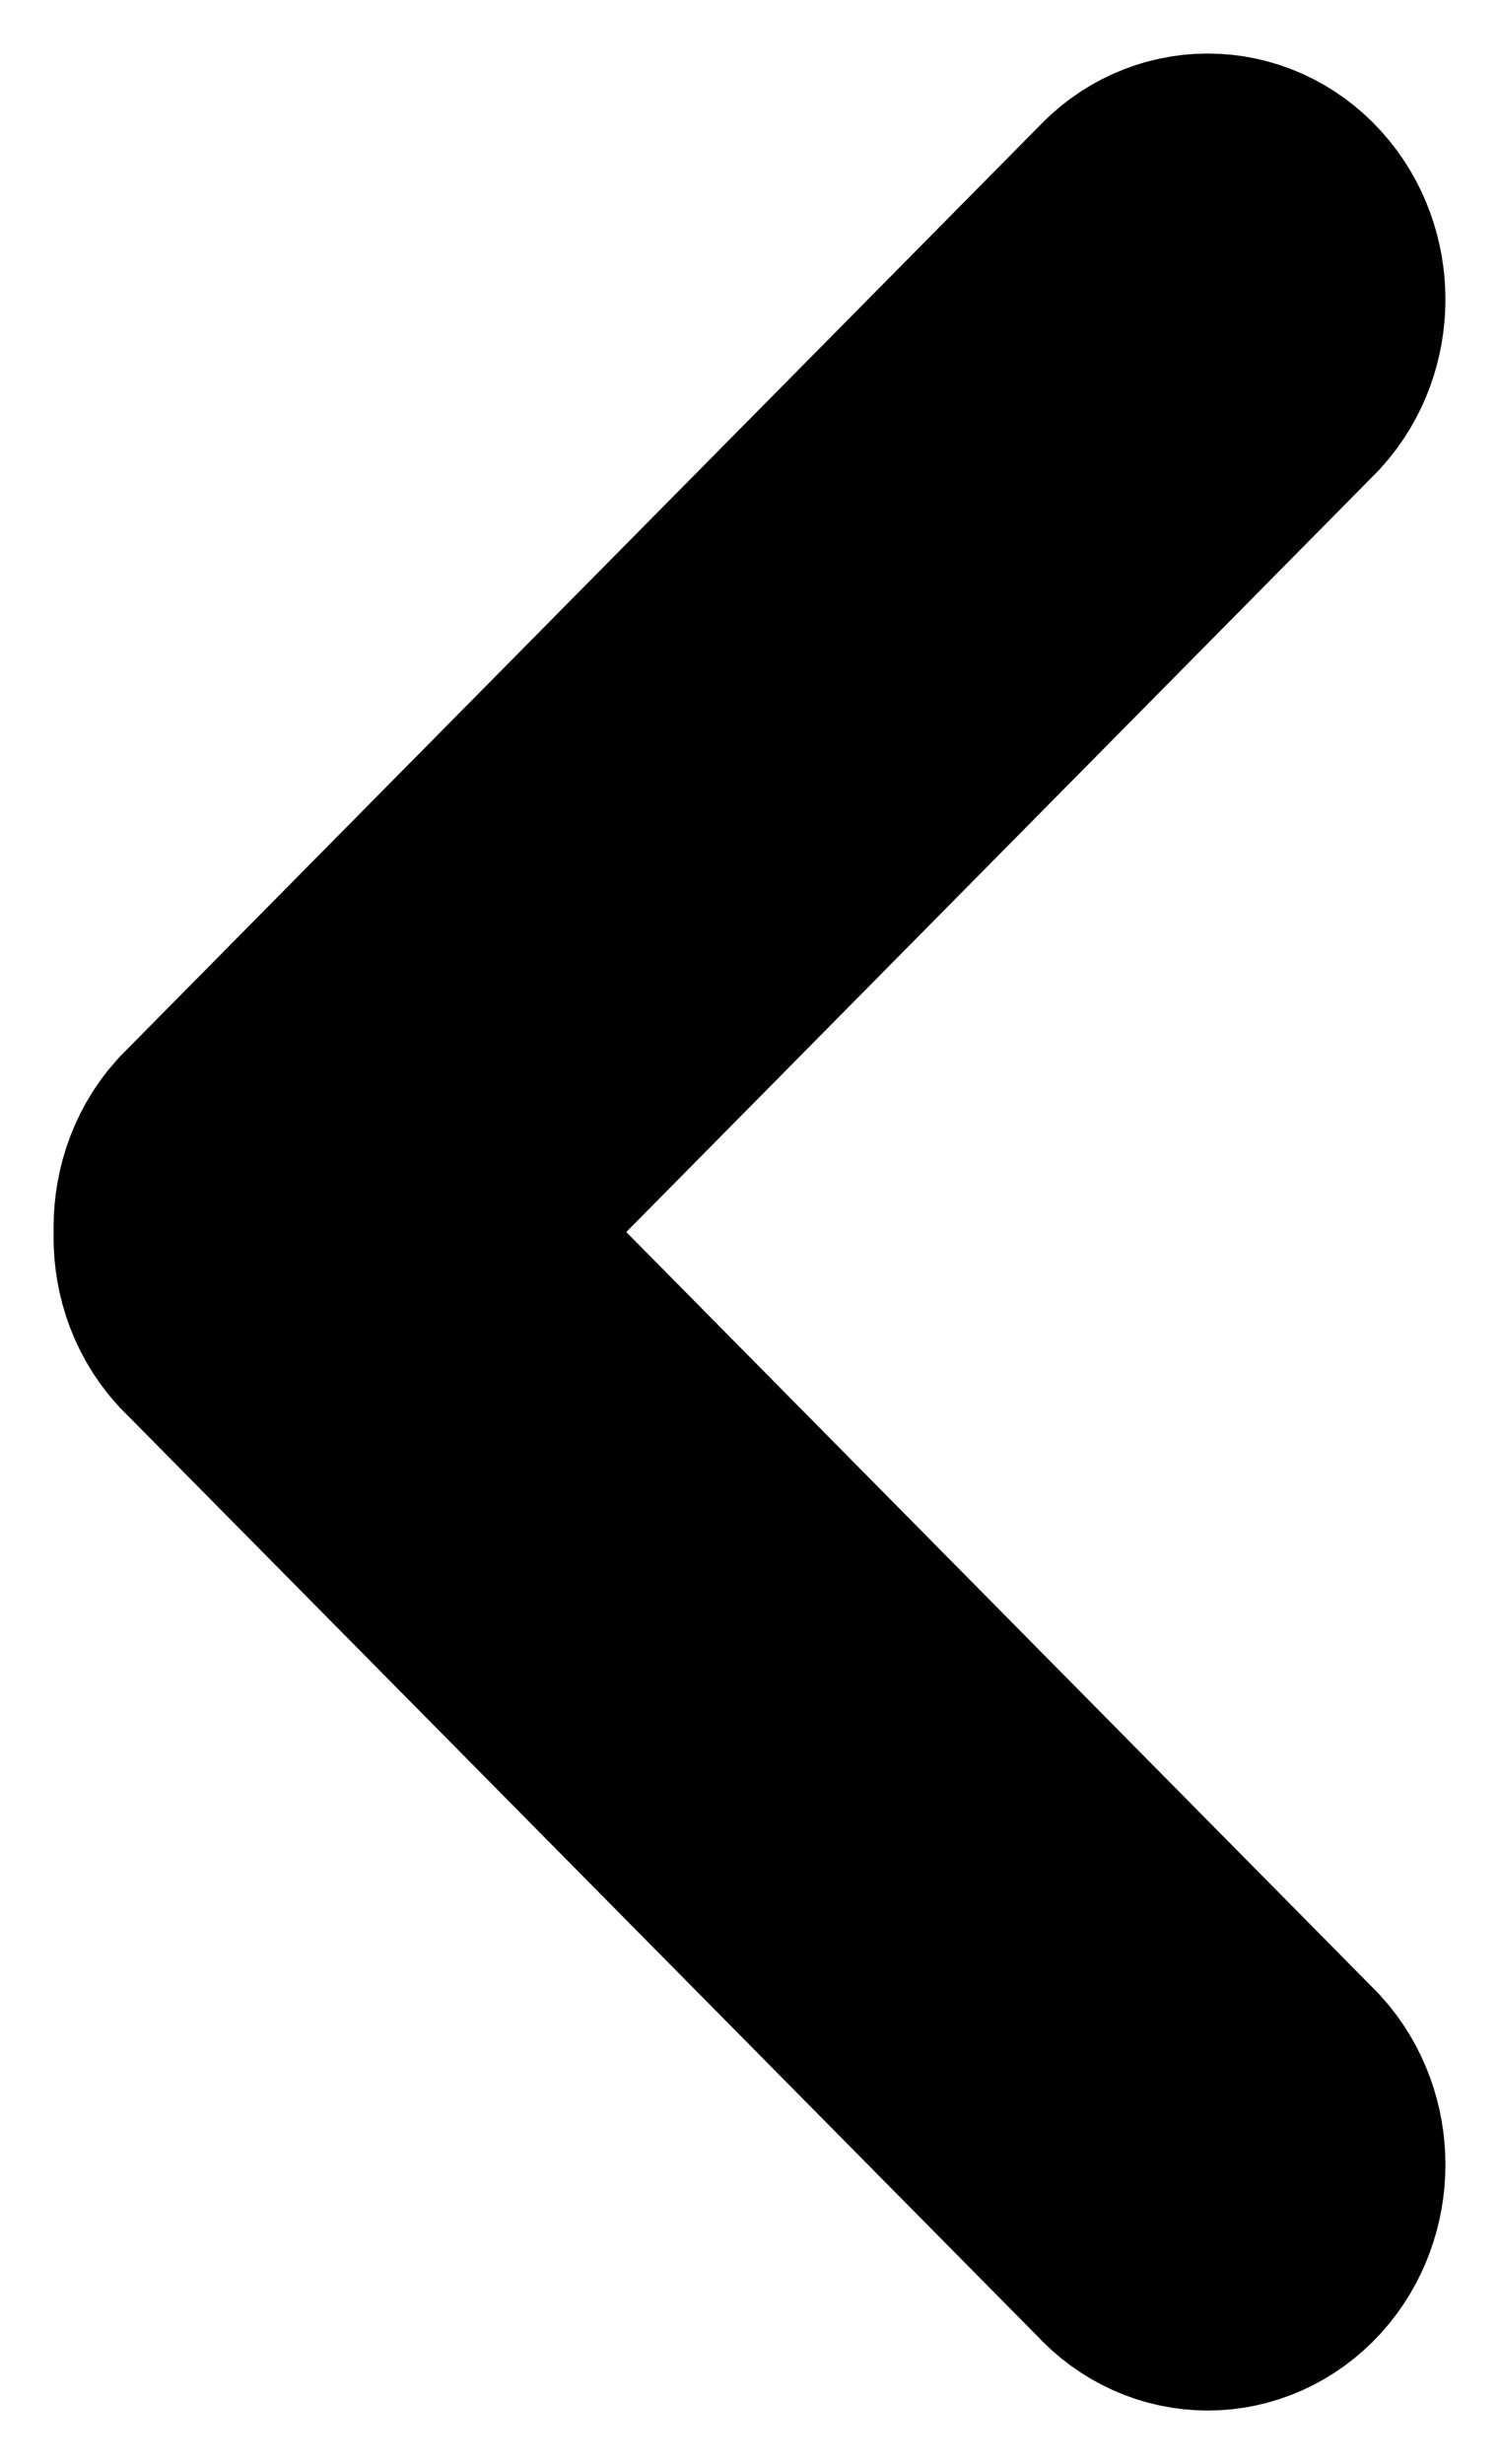 <svg width="14" height="23" viewBox="0 0 14 23" fill="none" xmlns="http://www.w3.org/2000/svg">
<path d="M2.206 10.897L6.488 6.565L10.771 2.233C11.052 1.922 11.508 1.922 11.789 2.233C12.07 2.543 12.07 3.047 11.789 3.357L3.74 11.5L11.789 19.643C12.07 19.953 12.07 20.457 11.789 20.767C11.507 21.078 11.052 21.078 10.771 20.767L6.488 16.435L2.205 12.103C2.055 11.937 1.991 11.718 2.001 11.501C1.992 11.283 2.056 11.064 2.206 10.897Z" fill="black" stroke="black" stroke-width="3"/>
</svg>
